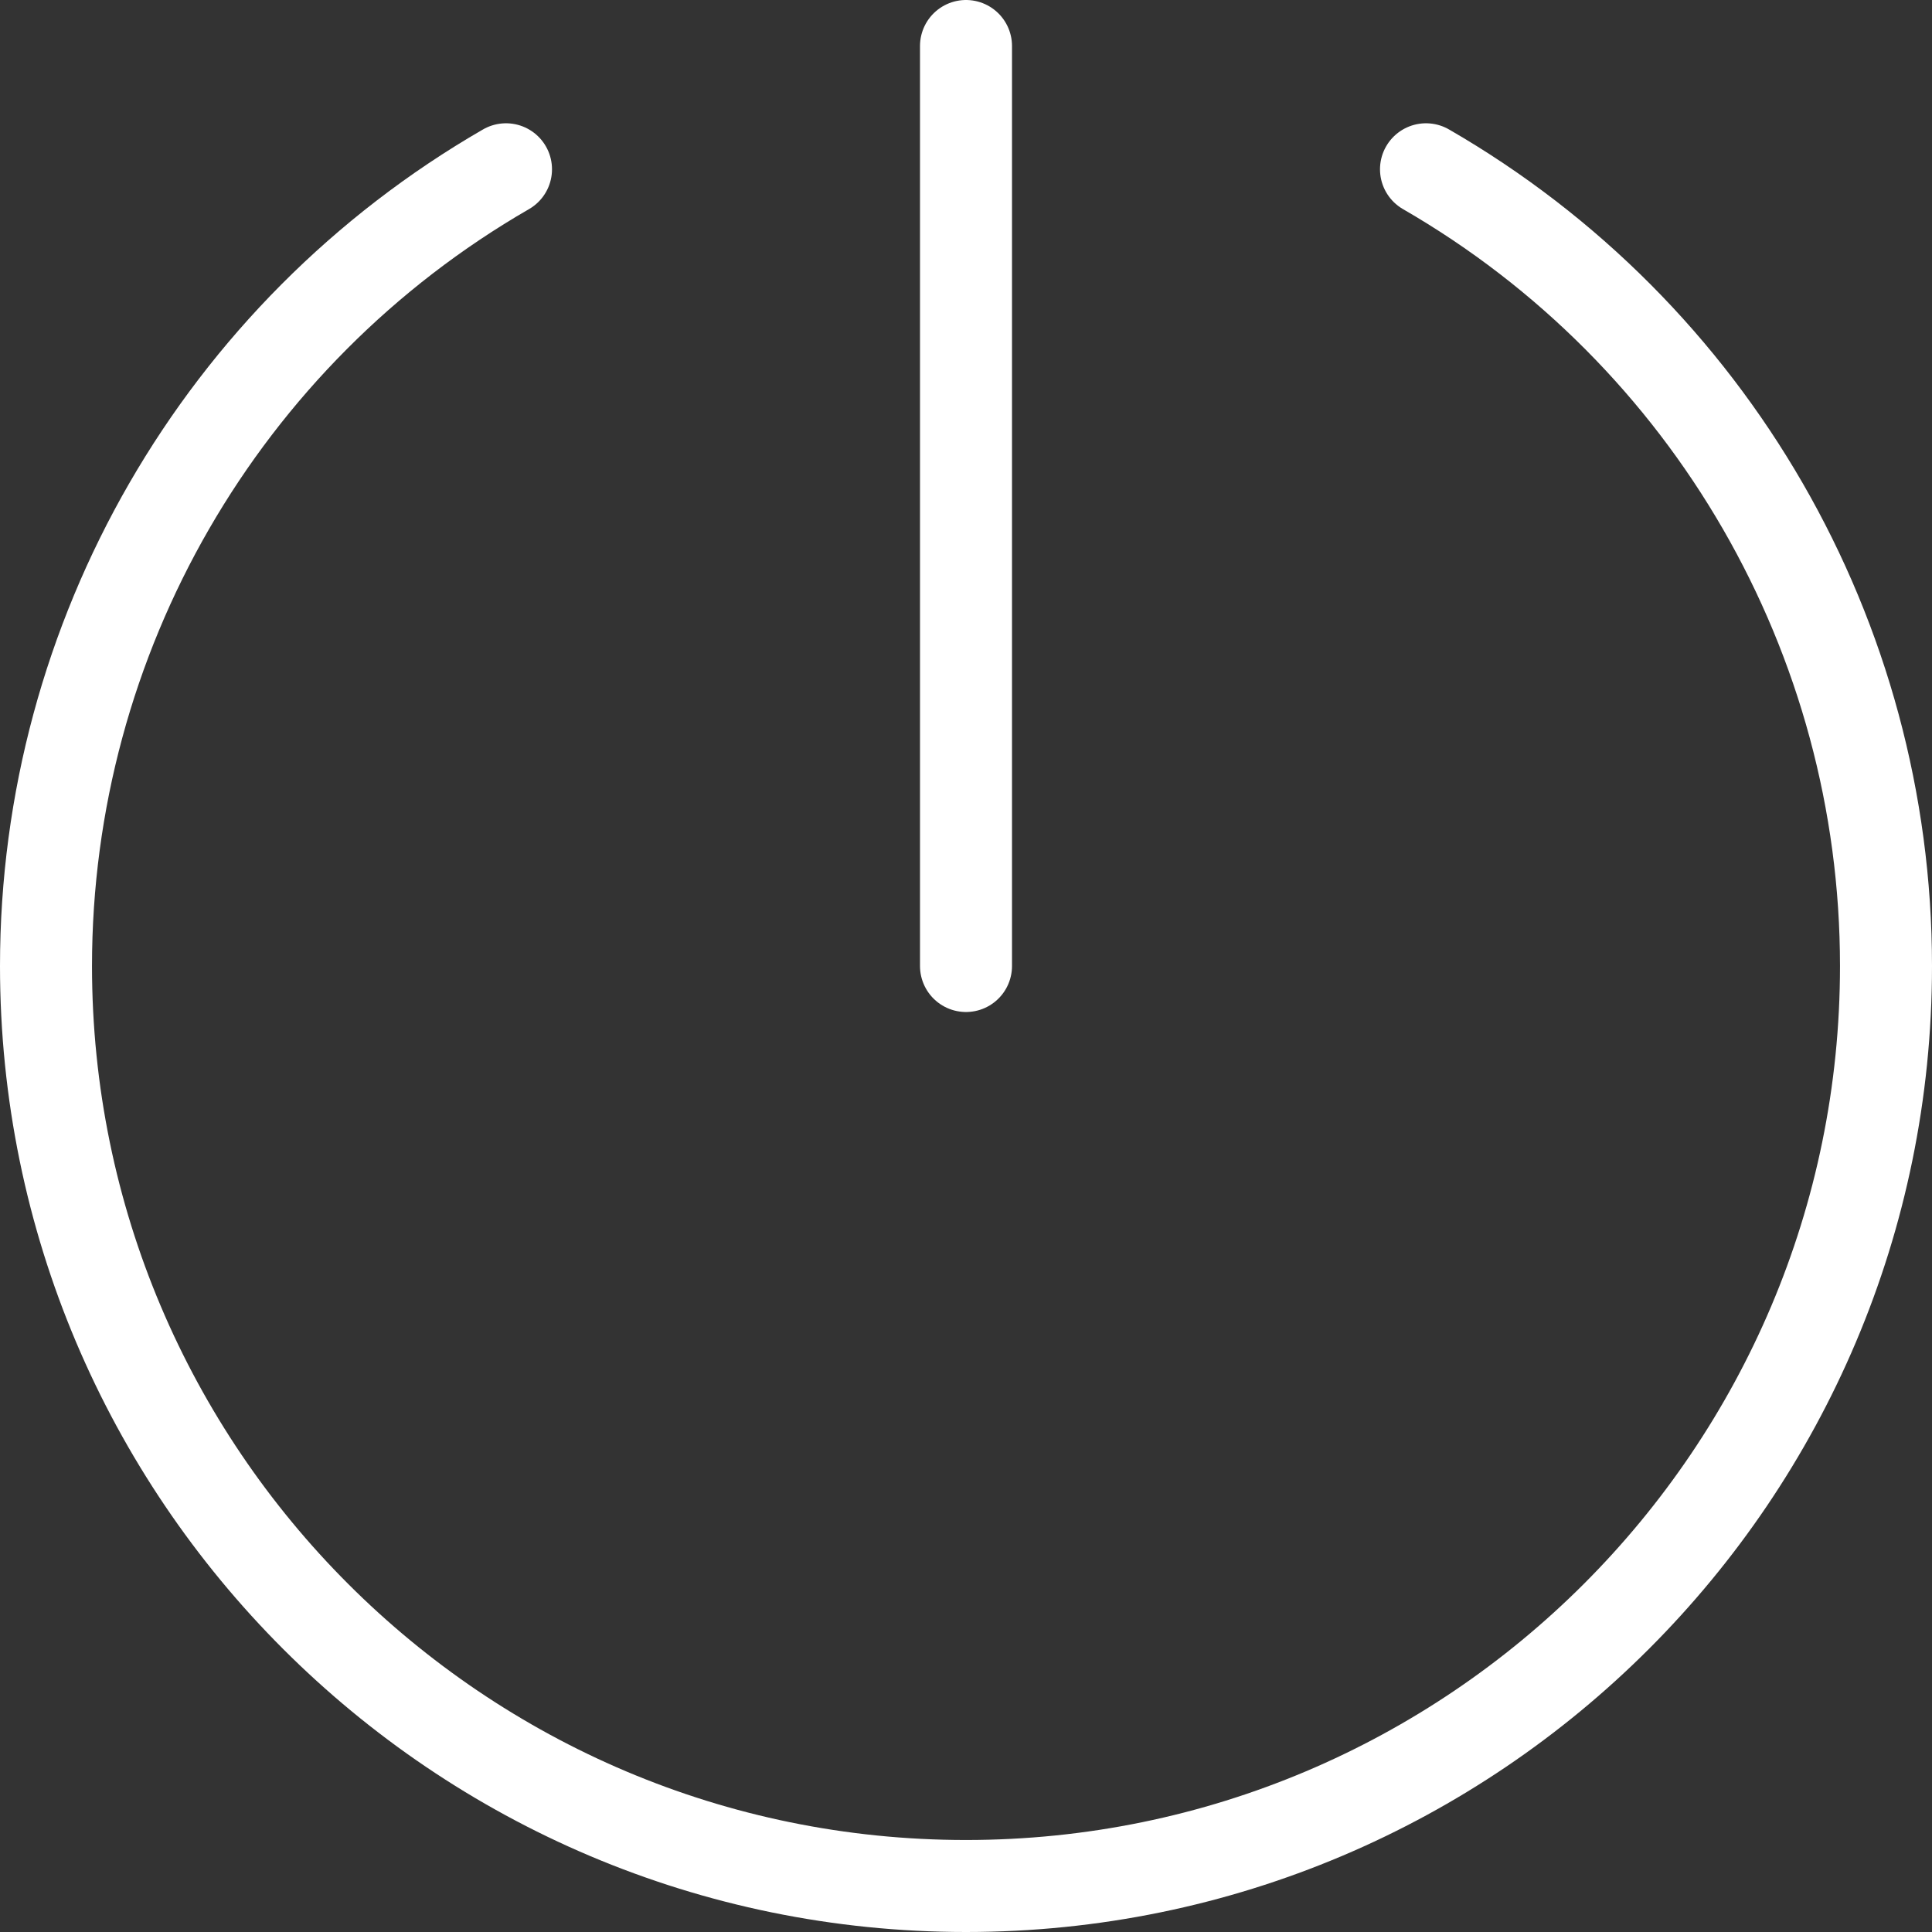<?xml version="1.0" encoding="UTF-8" standalone="no"?><!DOCTYPE svg PUBLIC "-//W3C//DTD SVG 1.1//EN" "http://www.w3.org/Graphics/SVG/1.1/DTD/svg11.dtd"><svg width="100%" height="100%" viewBox="0 0 21 21" version="1.1" xmlns="http://www.w3.org/2000/svg" xmlns:xlink="http://www.w3.org/1999/xlink" xml:space="preserve" xmlns:serif="http://www.serif.com/" style="fill-rule:evenodd;clip-rule:evenodd;stroke-linecap:round;stroke-linejoin:round;"><rect x="0" y="0" width="21" height="21" fill="#333333" stroke="none"/><path d="M15.5,1.84c3.094,1.786 5,5.087 5,8.66c0,5.519 -4.481,10 -10,10c-5.519,0 -10,-4.481 -10,-10c0,-3.573 1.906,-6.874 5,-8.66" style="fill:none;stroke:#fff;stroke-width:1px;"/><path d="M10.5,10.5l0,-10" style="fill:none;stroke:#fff;stroke-width:1px;"/></svg>